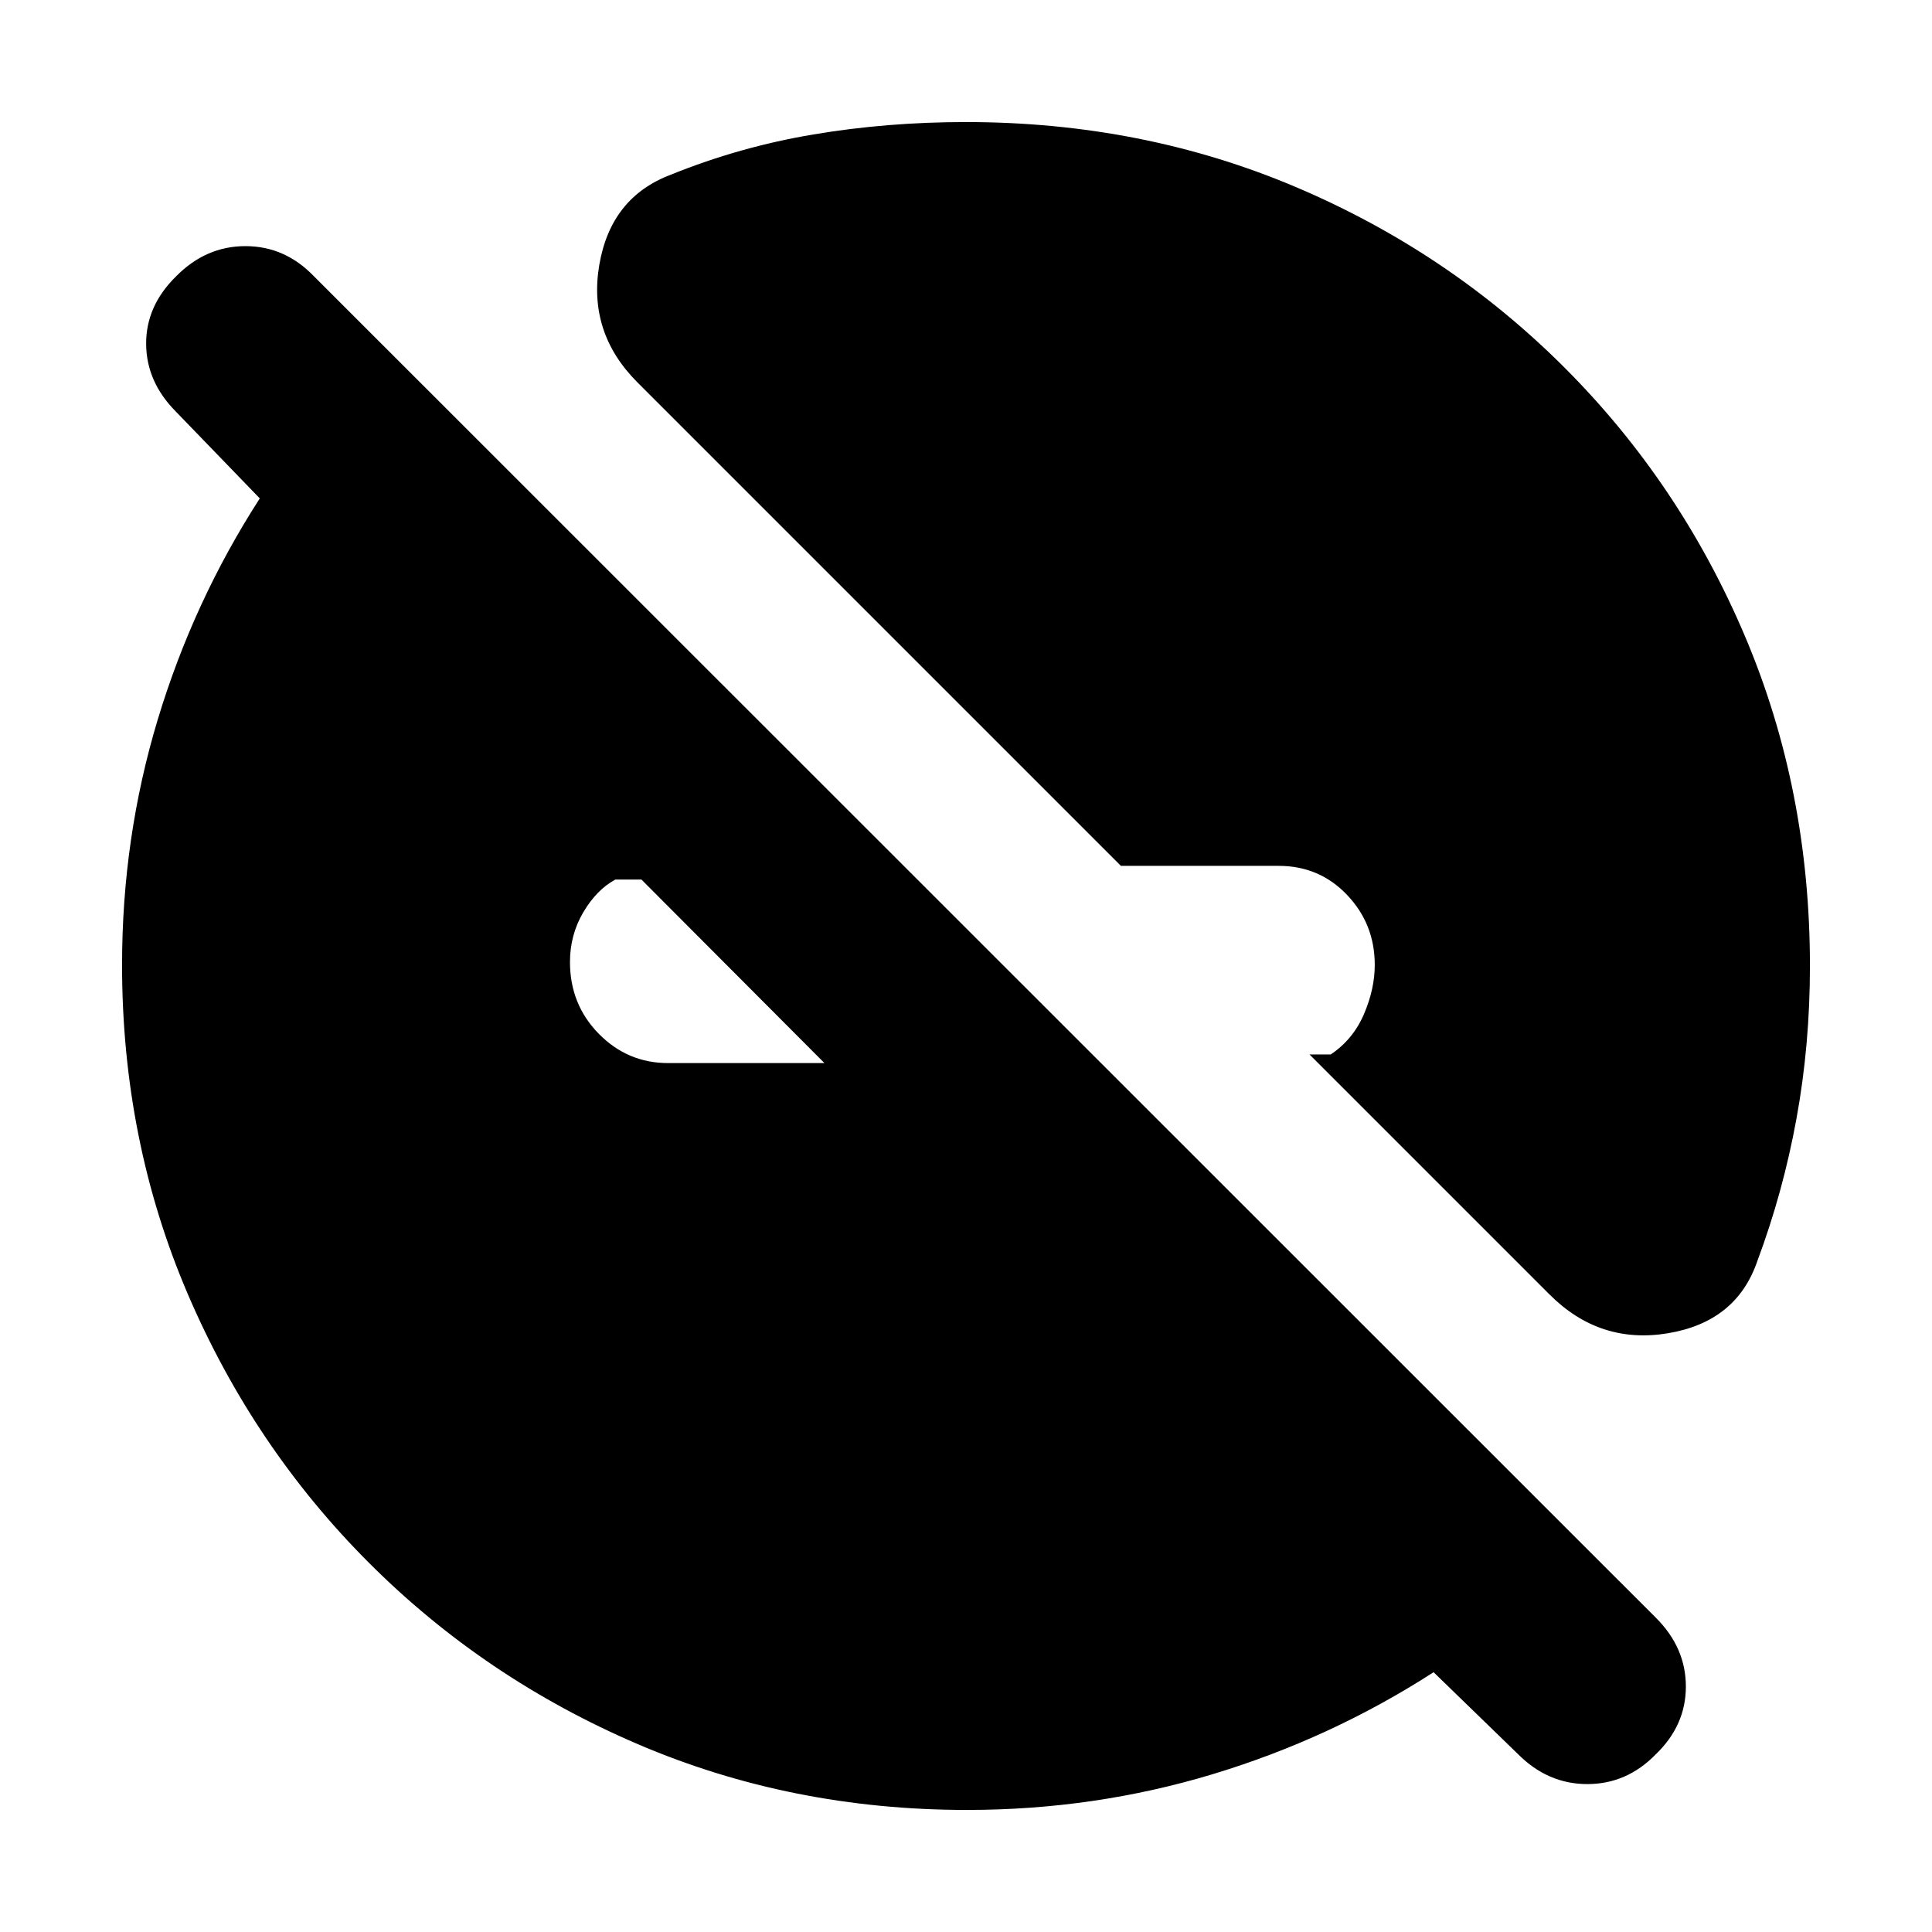 <svg xmlns="http://www.w3.org/2000/svg" height="20" viewBox="0 -960 960 960" width="20"><path d="M480.53-60.65q-87.31 0-163.49-32.64-76.19-32.64-133.65-90.1-57.46-57.46-90.1-133.65-32.64-76.18-32.64-163.49 0-63.21 17.74-121.96 17.74-58.75 50.7-109.86l-41.61-43.04q-14.74-14.78-14.86-33.69-.12-18.91 14.91-33.64 14.78-14.98 34.42-14.98t34.07 15l666.83 666.6q14.85 14.84 14.85 34.14t-14.98 33.7q-14.4 14.76-33.97 14.76-19.58 0-34.36-14.79l-42.04-40.8q-51.11 32.96-109.86 50.7-58.75 17.74-121.96 17.74ZM318.72-522.96h-12.96q-9.31 5.05-15.93 16.27-6.61 11.22-6.61 24.72 0 21.07 14.31 35.64t34.45 14.57h77.69l-90.95-91.2ZM770-316.74l-119.3-119.3h10.52q11.1-7.44 16.5-19.99 5.39-12.55 5.39-24.52 0-20.31-13.75-34.76-13.74-14.45-34.01-14.45h-78.37L316.74-770q-24.67-24.67-18.96-58.33 5.72-33.65 35.63-44.89 34.04-13.8 70.7-19.96 36.65-6.17 75.89-6.17 87.72 0 163.81 32.26 76.1 32.26 133.56 89.72 57.46 57.46 89.72 133.56 32.26 76.09 32.26 163.81 0 39.15-6.67 75.73-6.66 36.58-19.46 70.86-10.32 30.18-44.32 35.88-33.99 5.7-58.9-19.21Z"/></svg>
